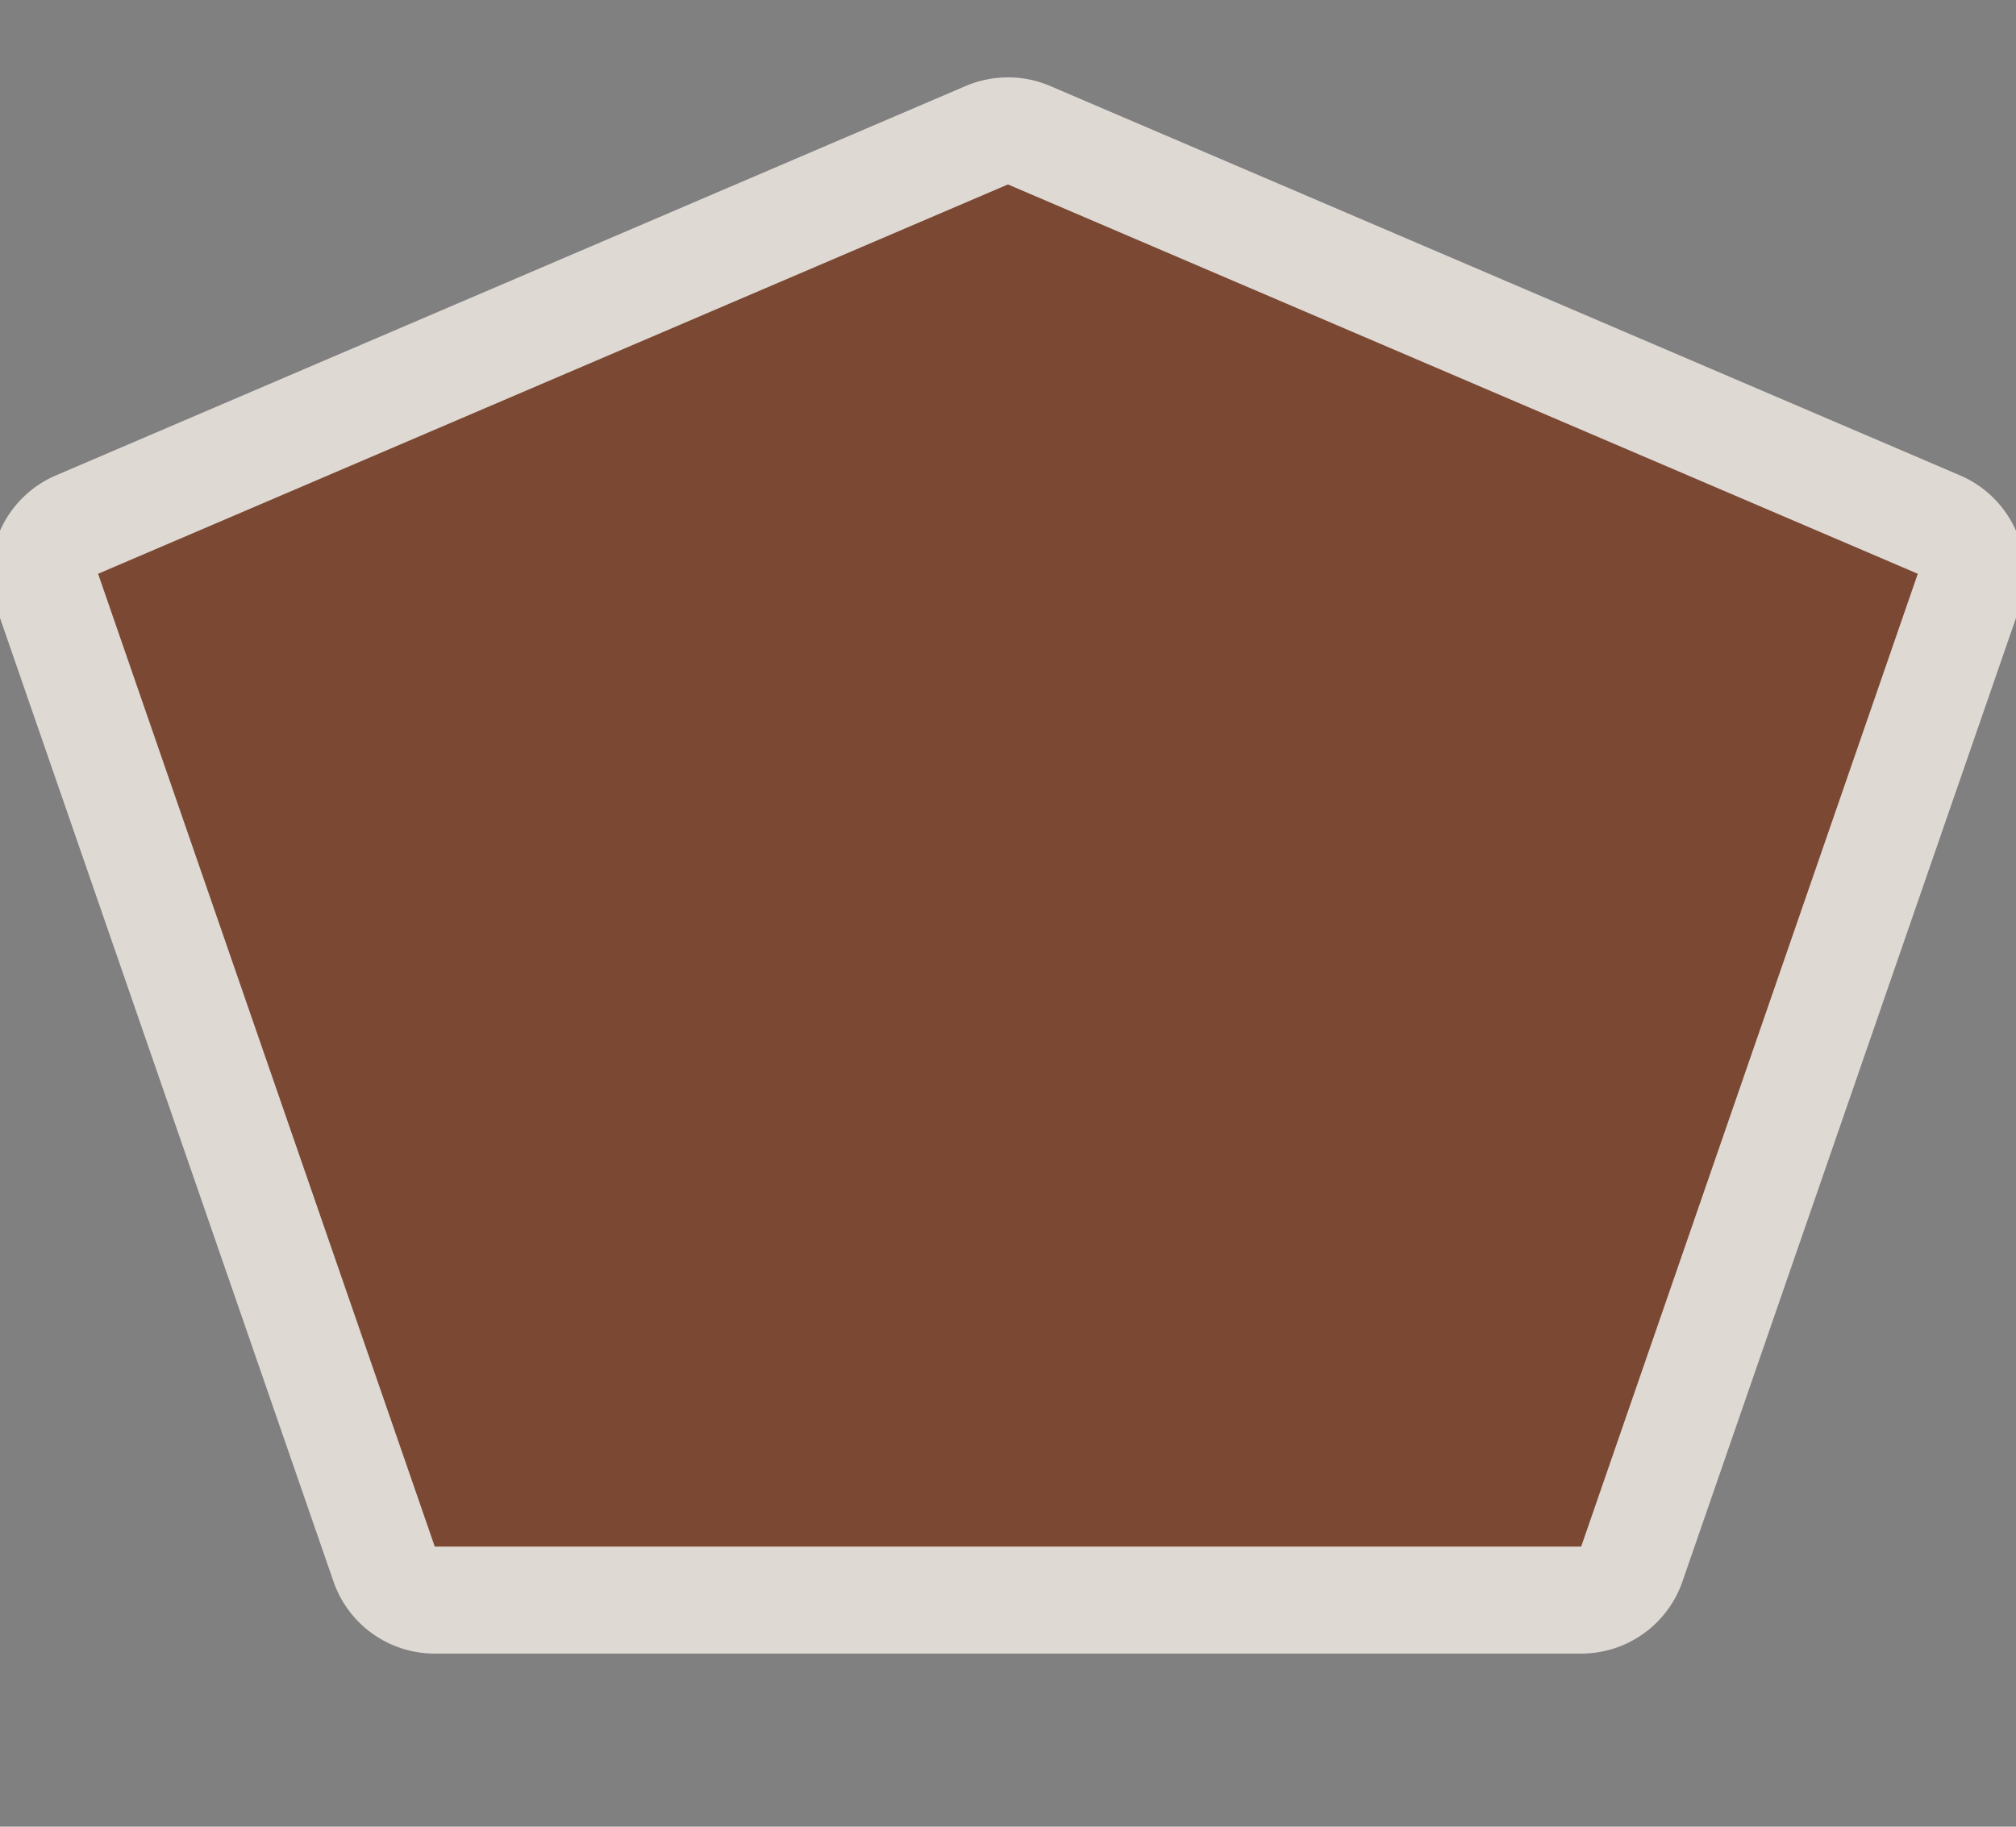 <?xml version="1.0" encoding="UTF-8" standalone="no"?>
<!-- Generator: Adobe Illustrator 16.0.4, SVG Export Plug-In . SVG Version: 6.00 Build 0)  -->

<svg
   xmlns:dc="http://purl.org/dc/elements/1.1/"
   xmlns:cc="http://creativecommons.org/ns#"
   xmlns:rdf="http://www.w3.org/1999/02/22-rdf-syntax-ns#"
   xmlns:svg="http://www.w3.org/2000/svg"
   xmlns="http://www.w3.org/2000/svg"
   xmlns:sodipodi="http://sodipodi.sourceforge.net/DTD/sodipodi-0.dtd"
   xmlns:inkscape="http://www.inkscape.org/namespaces/inkscape"
   version="1.1"
   id="Слой_1"
   x="0px"
   y="0px"
   width="32"
   height="29"
   viewBox="0 0 32 29"
   enable-background="new 0 0 17.143 17.17"
   xml:space="preserve"
   inkscape:version="0.91 r"
   sodipodi:docname="h_brown_pentagon_up_3_road_shield.svg"><rect x="0" y="0" width="32" height="29" fill="#808080" stroke="none"/><defs
     id="defs11" /><sodipodi:namedview
     pagecolor="#ffffff"
     bordercolor="#666666"
     borderopacity="1"
     objecttolerance="10"
     gridtolerance="10"
     guidetolerance="10"
     inkscape:pageopacity="0"
     inkscape:pageshadow="2"
     inkscape:window-width="1920"
     inkscape:window-height="1004"
     id="namedview9"
     showgrid="false"
     inkscape:zoom="16"
     inkscape:cx="20.789864"
     inkscape:cy="17.725982"
     inkscape:window-x="1680"
     inkscape:window-y="0"
     inkscape:window-maximized="1"
     inkscape:current-layer="Слой_1" /><path
     sodipodi:type="inkscape:offset"
     inkscape:radius="1.7001837"
     inkscape:original="M 16.25 2.9277344 L 1.8085938 9.109375 L 7.1523438 24.552734 L 25.349609 24.552734 L 30.693359 9.109375 L 16.25 2.9277344 z "
     style="color:#000000;clip-rule:evenodd;display:inline;overflow:visible;visibility:visible;opacity:0.837;isolation:auto;mix-blend-mode:normal;color-interpolation:sRGB;color-interpolation-filters:linearRGB;solid-color:#000000;solid-opacity:1;fill:#f1eae4;fill-opacity:1;fill-rule:evenodd;stroke:none;stroke-width:0.99;stroke-linecap:butt;stroke-linejoin:miter;stroke-miterlimit:4;stroke-dasharray:none;stroke-dashoffset:0;stroke-opacity:1;marker:none;color-rendering:auto;image-rendering:auto;shape-rendering:auto;text-rendering:auto;enable-background:accumulate"
     id="path4163"
     d="M 16.258,1.229 A 1.7,1.7 0 0 0 15.58,1.365 L 1.139,7.547 A 1.7,1.7 0 0 0 0.201,9.666 L 5.545,25.109 a 1.7,1.7 0 0 0 1.607,1.143 l 18.197,0 a 1.7,1.7 0 0 0 1.607,-1.143 L 32.301,9.666 A 1.7,1.7 0 0 0 31.363,7.547 L 16.92,1.365 a 1.7,1.7 0 0 0 -0.662,-0.137 z"
     transform="translate(-0.251,0)" /><path
     d="M 1.557,9.109 15.999,2.928 30.441,9.109 25.098,24.553 l -18.197,0 z"
     id="background"
     style="color:#000000;clip-rule:evenodd;display:inline;overflow:visible;visibility:visible;opacity:1;isolation:auto;mix-blend-mode:normal;color-interpolation:sRGB;color-interpolation-filters:linearRGB;solid-color:#000000;solid-opacity:1;fill:#7b4833;fill-opacity:1;fill-rule:evenodd;stroke:none;stroke-width:1;stroke-linecap:butt;stroke-linejoin:miter;stroke-miterlimit:4;stroke-dasharray:none;stroke-dashoffset:0;stroke-opacity:1;marker:none;color-rendering:auto;image-rendering:auto;shape-rendering:auto;text-rendering:auto;enable-background:accumulate"
     inkscape:connector-curvature="0"
     sodipodi:nodetypes="cccccc" /></svg>